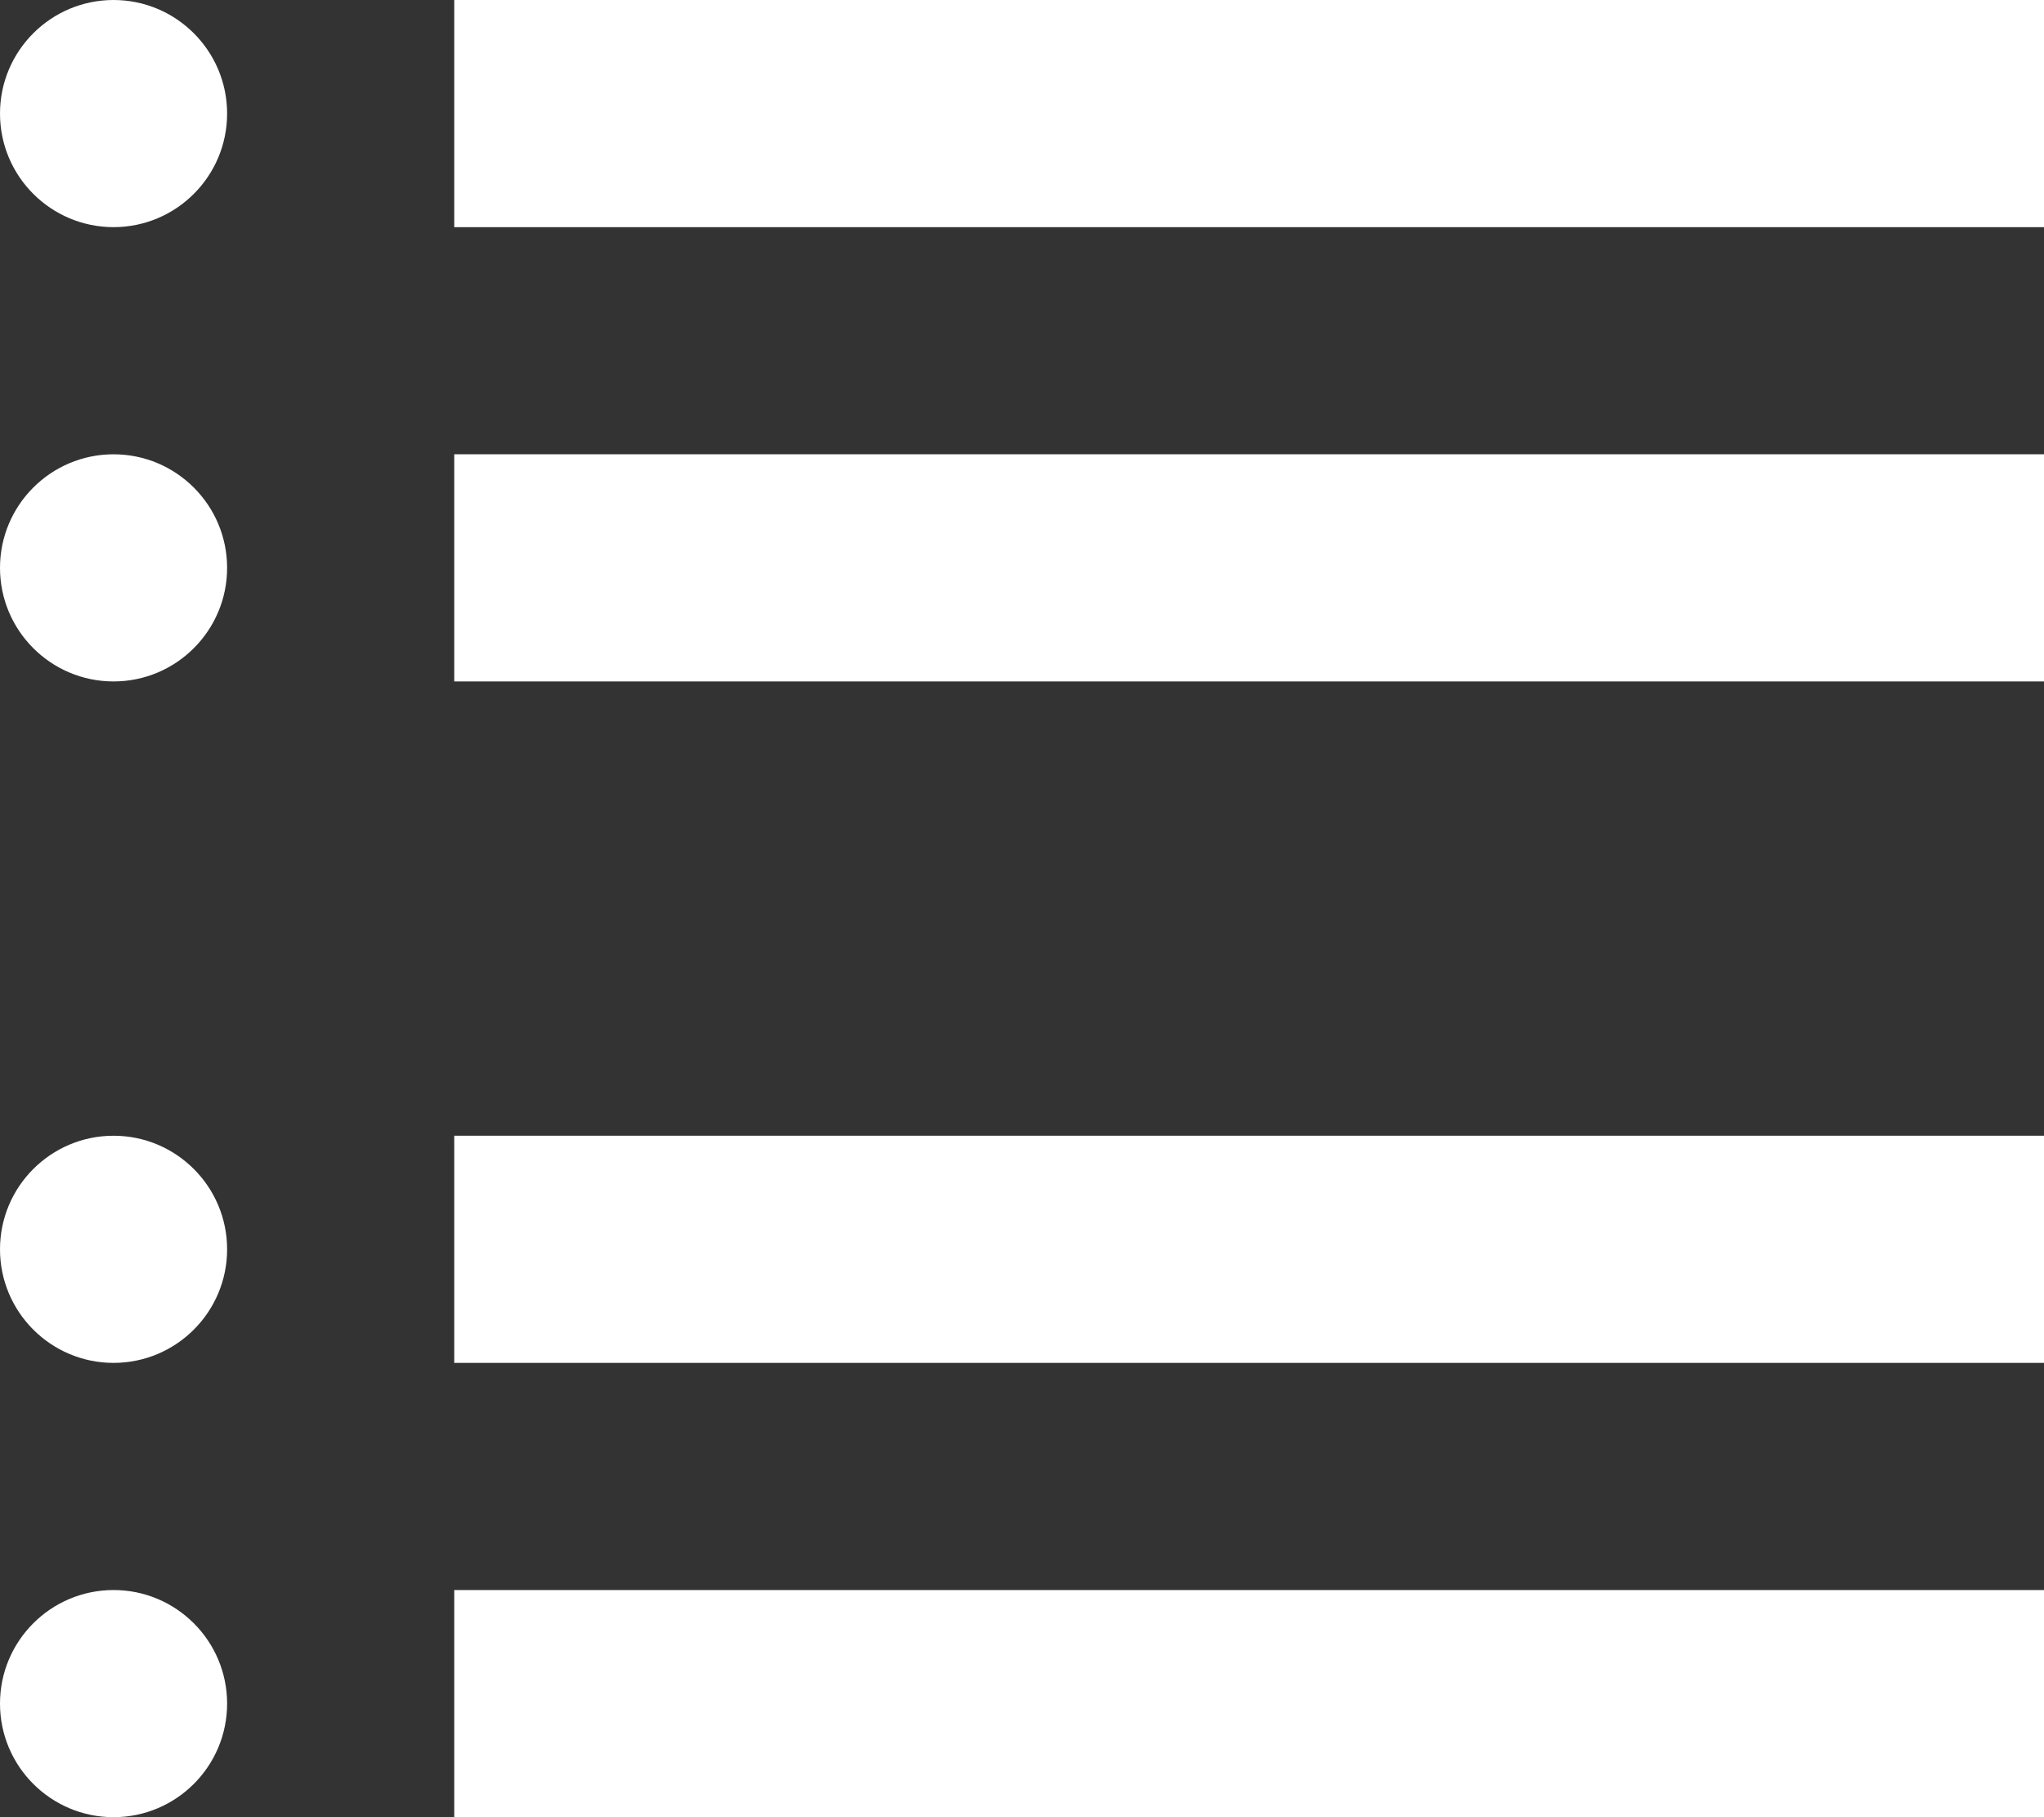 <?xml version="1.0" encoding="UTF-8"?>
<svg width="18px" height="16px" viewBox="0 0 18 16" version="1.1" xmlns="http://www.w3.org/2000/svg" xmlns:xlink="http://www.w3.org/1999/xlink">
    <rect x="0" y="0" width="18" height="16" fill="#333333" stroke="none"/>
    <title>Shape</title>
    <g id="Page-1-Copy" stroke="none" stroke-width="1" fill="none" fill-rule="evenodd">
        <g id="lista-pazienti-copy-2" transform="translate(-1326, -154)" fill="#FFFFFF" fill-rule="nonzero">
            <g id="Group-16-Copy-2" transform="translate(1317, 144)">
                <g id="icons8-questionnaire" transform="translate(9, 10)">
                    <path d="M1,0 C0.448,0 0,0.448 0,1 C0,1.552 0.448,2 1,2 C1.552,2 2,1.552 2,1 C2,0.448 1.552,0 1,0 Z M4,0 L4,2 L18,2 L18,0 L4,0 Z M1,4 C0.448,4 0,4.448 0,5 C0,5.552 0.448,6 1,6 C1.552,6 2,5.552 2,5 C2,4.448 1.552,4 1,4 Z M4,4 L4,6 L18,6 L18,4 L4,4 Z M1,10 C0.448,10 0,10.448 0,11 C0,11.552 0.448,12 1,12 C1.552,12 2,11.552 2,11 C2,10.448 1.552,10 1,10 Z M4,10 L4,12 L18,12 L18,10 L4,10 Z M1,14 C0.448,14 0,14.448 0,15 C0,15.552 0.448,16 1,16 C1.552,16 2,15.552 2,15 C2,14.448 1.552,14 1,14 Z M4,14 L4,16 L18,16 L18,14 L4,14 Z" id="Shape"></path>
                </g>
            </g>
        </g>
    </g>
</svg>